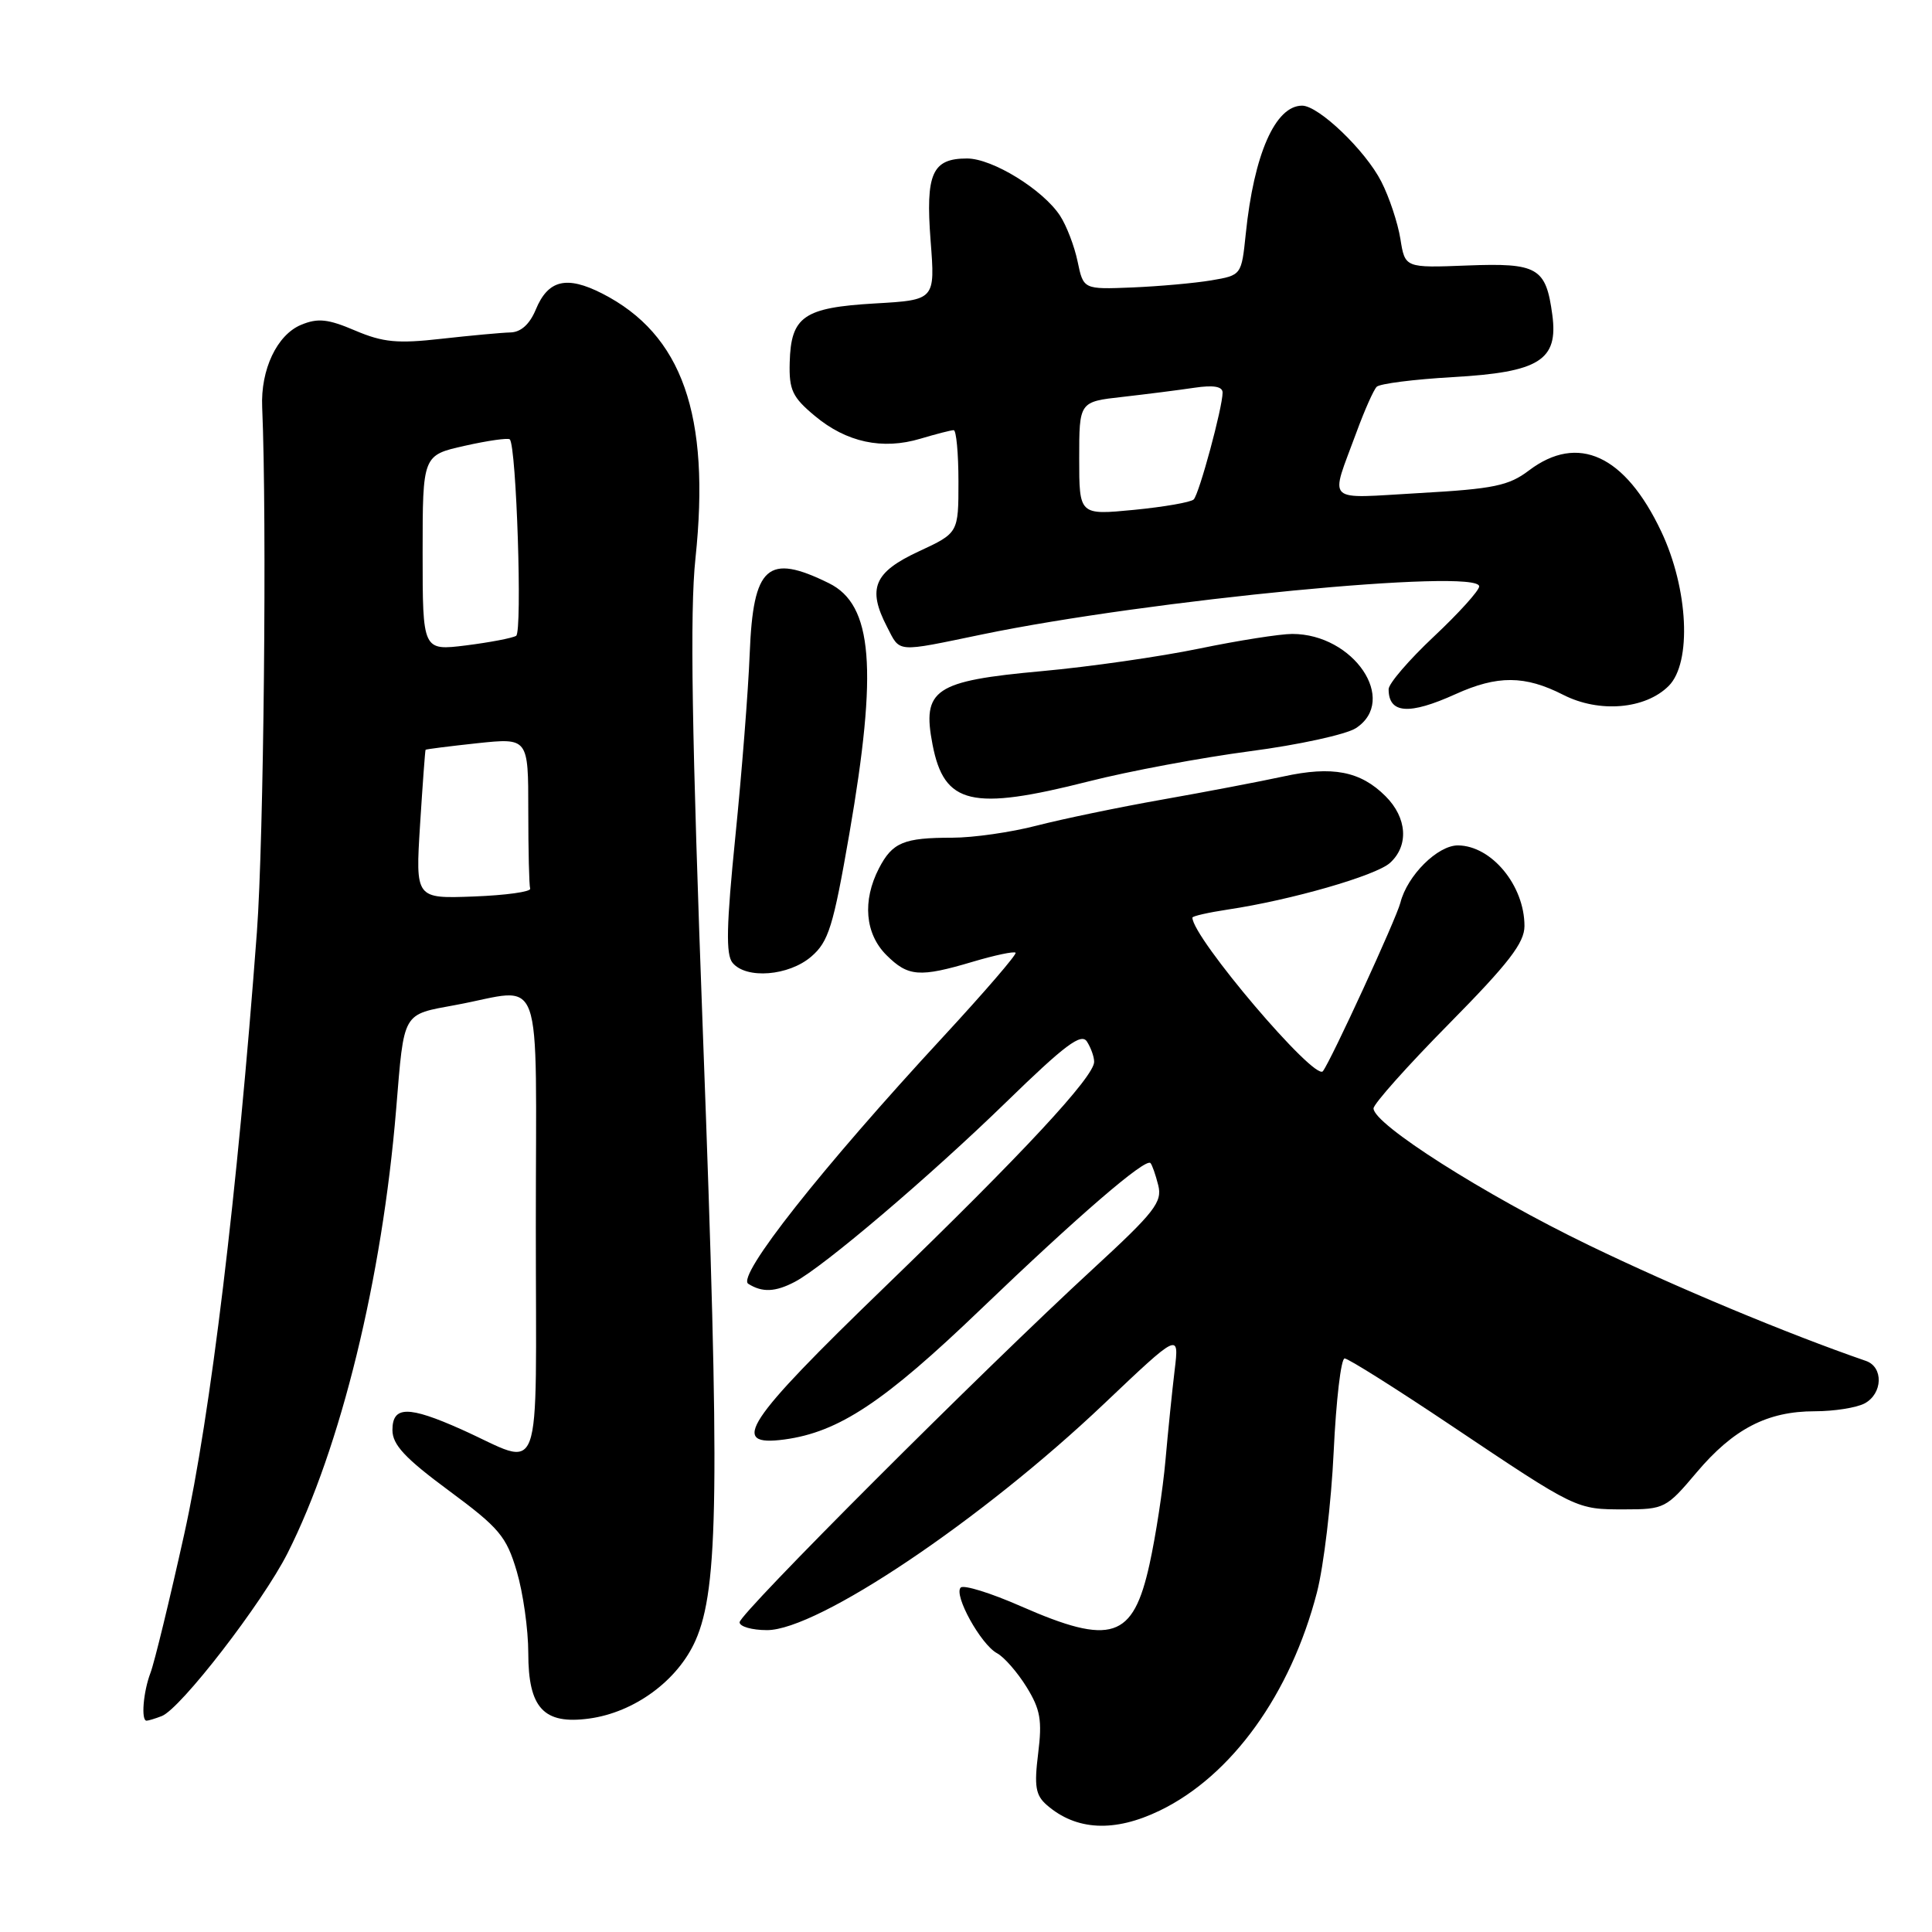 <?xml version="1.0" encoding="UTF-8" standalone="no"?>
<!DOCTYPE svg PUBLIC "-//W3C//DTD SVG 1.1//EN" "http://www.w3.org/Graphics/SVG/1.1/DTD/svg11.dtd" >
<svg xmlns="http://www.w3.org/2000/svg" xmlns:xlink="http://www.w3.org/1999/xlink" version="1.1" viewBox="0 0 256 256">
 <g >
 <path fill="currentColor"
d=" M 153.68 239.91 C 163.21 235.30 171.01 224.47 174.50 211.01 C 175.40 207.53 176.40 199.13 176.72 192.34 C 177.04 185.55 177.69 180.00 178.17 180.00 C 178.64 180.00 184.98 183.99 192.26 188.87 C 209.01 200.09 208.82 200.00 215.28 200.00 C 220.52 200.00 220.81 199.85 224.78 195.14 C 229.68 189.33 234.18 187.00 240.47 187.00 C 243.03 187.00 246.00 186.53 247.07 185.96 C 249.48 184.67 249.59 181.14 247.25 180.33 C 236.77 176.71 221.95 170.52 210.50 164.98 C 196.67 158.29 182.00 148.96 182.00 146.87 C 182.00 146.28 186.50 141.23 192.00 135.66 C 199.92 127.63 202.00 124.93 202.00 122.70 C 202.00 117.34 197.65 112.07 193.20 112.02 C 190.50 112.00 186.47 116.01 185.56 119.61 C 185.03 121.71 176.38 140.52 175.29 141.94 C 174.23 143.32 158.00 124.22 158.00 121.59 C 158.00 121.39 160.11 120.91 162.69 120.52 C 171.06 119.27 182.31 116.03 184.18 114.34 C 186.70 112.06 186.46 108.36 183.59 105.50 C 180.27 102.18 176.55 101.46 170.04 102.89 C 166.99 103.55 159.78 104.93 154.00 105.95 C 148.22 106.97 140.74 108.53 137.36 109.40 C 133.98 110.28 128.95 111.00 126.19 111.00 C 119.73 111.00 118.25 111.62 116.46 115.07 C 114.25 119.36 114.62 123.72 117.45 126.55 C 120.33 129.42 121.83 129.54 128.92 127.43 C 131.82 126.57 134.36 126.03 134.57 126.24 C 134.77 126.44 130.47 131.43 125.02 137.33 C 108.83 154.83 97.56 169.11 99.15 170.11 C 101.00 171.28 102.73 171.21 105.32 169.85 C 109.13 167.85 123.16 155.92 133.30 146.06 C 141.13 138.44 143.28 136.83 144.03 138.02 C 144.55 138.83 144.98 140.03 144.98 140.69 C 145.01 142.65 135.48 152.90 117.25 170.52 C 98.72 188.43 96.55 191.73 103.93 190.74 C 111.14 189.77 117.15 185.78 129.97 173.47 C 142.93 161.04 151.76 153.43 152.44 154.11 C 152.66 154.33 153.12 155.65 153.47 157.04 C 154.04 159.28 153.00 160.61 144.81 168.15 C 130.26 181.54 98.00 213.80 98.00 214.96 C 98.00 215.53 99.64 216.00 101.64 216.00 C 108.35 216.00 130.05 201.43 146.27 186.03 C 156.25 176.56 156.25 176.56 155.65 181.53 C 155.32 184.26 154.77 189.65 154.43 193.50 C 154.09 197.35 153.14 203.54 152.32 207.26 C 150.14 217.17 147.29 218.11 135.26 212.83 C 131.28 211.08 127.70 209.97 127.30 210.36 C 126.33 211.33 129.97 217.91 132.11 219.06 C 133.05 219.56 134.81 221.58 136.02 223.53 C 137.86 226.51 138.11 227.95 137.56 232.35 C 137.02 236.69 137.22 237.88 138.70 239.17 C 142.60 242.57 147.67 242.82 153.68 239.91 Z  M 21.43 227.39 C 23.93 226.43 34.77 212.39 38.10 205.81 C 45.15 191.84 50.64 169.41 52.49 147.00 C 53.57 133.91 53.23 134.49 60.41 133.16 C 72.26 130.98 71.00 127.50 71.00 162.57 C 71.00 197.42 72.14 194.33 61.13 189.40 C 54.10 186.26 52.00 186.28 52.00 189.49 C 52.00 191.43 53.65 193.21 59.47 197.51 C 66.16 202.46 67.09 203.56 68.47 208.20 C 69.31 211.04 70.00 215.91 70.00 219.03 C 70.00 226.33 72.04 228.53 78.05 227.72 C 84.05 226.91 89.80 222.70 92.16 217.37 C 95.22 210.44 95.39 197.26 93.16 137.50 C 91.66 97.14 91.40 81.10 92.15 74.00 C 94.16 54.98 90.41 44.31 79.79 38.89 C 75.07 36.49 72.62 37.08 70.99 41.03 C 70.18 42.97 69.02 44.02 67.63 44.05 C 66.46 44.08 62.35 44.46 58.50 44.89 C 52.67 45.55 50.76 45.37 47.06 43.80 C 43.46 42.26 42.12 42.12 39.90 43.04 C 36.70 44.37 34.52 48.97 34.74 53.96 C 35.38 68.84 34.95 111.25 34.04 123.50 C 31.46 158.09 27.90 187.51 24.41 203.29 C 22.47 212.03 20.46 220.30 19.94 221.66 C 18.98 224.18 18.67 228.00 19.42 228.00 C 19.65 228.00 20.55 227.73 21.43 227.39 Z  M 107.50 126.75 C 109.79 124.78 110.41 122.78 112.54 110.50 C 116.33 88.59 115.65 80.14 109.84 77.28 C 101.71 73.27 99.80 74.96 99.34 86.60 C 99.15 91.49 98.29 102.40 97.44 110.83 C 96.25 122.63 96.16 126.49 97.07 127.58 C 98.88 129.77 104.52 129.32 107.50 126.75 Z  M 144.25 103.54 C 149.59 102.18 159.21 100.39 165.64 99.54 C 172.07 98.70 178.38 97.32 179.67 96.48 C 185.31 92.79 179.37 84.00 171.23 84.00 C 169.63 84.00 164.08 84.87 158.91 85.94 C 153.73 87.01 144.34 88.36 138.04 88.93 C 123.79 90.23 122.15 91.34 123.57 98.68 C 125.11 106.62 128.75 107.47 144.25 103.54 Z  M 192.86 91.98 C 198.42 89.46 202.06 89.48 207.14 92.07 C 211.90 94.50 218.02 93.98 221.11 90.89 C 224.19 87.81 223.72 78.02 220.12 70.42 C 215.33 60.30 209.09 57.42 202.59 62.34 C 199.93 64.36 197.93 64.78 188.14 65.33 C 175.31 66.05 176.21 66.91 179.75 57.25 C 180.81 54.36 182.01 51.66 182.42 51.25 C 182.83 50.84 187.37 50.26 192.51 49.97 C 203.97 49.32 206.50 47.74 205.69 41.72 C 204.85 35.45 203.76 34.82 194.41 35.18 C 186.17 35.50 186.17 35.50 185.56 31.66 C 185.22 29.55 184.09 26.13 183.03 24.06 C 180.93 19.94 174.73 14.00 172.54 14.00 C 168.98 14.00 166.15 20.44 165.07 30.99 C 164.50 36.47 164.50 36.47 160.50 37.15 C 158.30 37.52 153.59 37.94 150.03 38.09 C 143.56 38.35 143.56 38.35 142.79 34.66 C 142.37 32.63 141.32 29.89 140.46 28.58 C 138.19 25.12 131.50 21.00 128.14 21.00 C 123.51 21.00 122.63 22.99 123.31 31.90 C 123.92 39.75 123.92 39.75 115.91 40.21 C 106.49 40.76 104.80 41.93 104.64 48.03 C 104.54 51.67 104.99 52.63 107.97 55.11 C 112.15 58.61 116.93 59.64 121.96 58.13 C 124.04 57.51 126.02 57.00 126.37 57.00 C 126.71 57.00 127.00 60.06 127.00 63.81 C 127.00 70.62 127.00 70.62 121.75 73.06 C 115.80 75.82 114.90 77.97 117.53 83.05 C 119.32 86.52 118.57 86.46 130.16 84.06 C 152.24 79.49 196.00 75.27 196.00 77.70 C 196.00 78.25 193.30 81.24 190.00 84.34 C 186.70 87.44 184.00 90.58 184.00 91.32 C 184.00 94.57 186.70 94.77 192.86 91.98 Z  M 55.66 109.29 C 56.00 103.91 56.33 99.43 56.39 99.35 C 56.45 99.27 59.54 98.88 63.25 98.48 C 70.00 97.77 70.00 97.77 70.00 107.38 C 70.00 112.67 70.11 117.34 70.25 117.75 C 70.39 118.16 67.02 118.63 62.77 118.79 C 55.05 119.08 55.05 119.08 55.66 109.29 Z  M 56.00 73.27 C 56.00 60.32 56.00 60.32 61.58 59.07 C 64.65 58.38 67.33 58.00 67.55 58.22 C 68.43 59.10 69.23 83.74 68.39 84.25 C 67.90 84.55 64.91 85.12 61.75 85.52 C 56.00 86.23 56.00 86.23 56.00 73.27 Z  M 143.00 60.74 C 143.00 53.23 143.00 53.23 148.75 52.59 C 151.91 52.23 156.19 51.69 158.25 51.38 C 160.80 51.00 162.00 51.21 162.00 52.02 C 162.00 53.98 158.90 65.45 158.17 66.18 C 157.80 66.55 154.24 67.17 150.25 67.56 C 143.00 68.26 143.00 68.26 143.00 60.74 Z "/>
</g>
</svg>